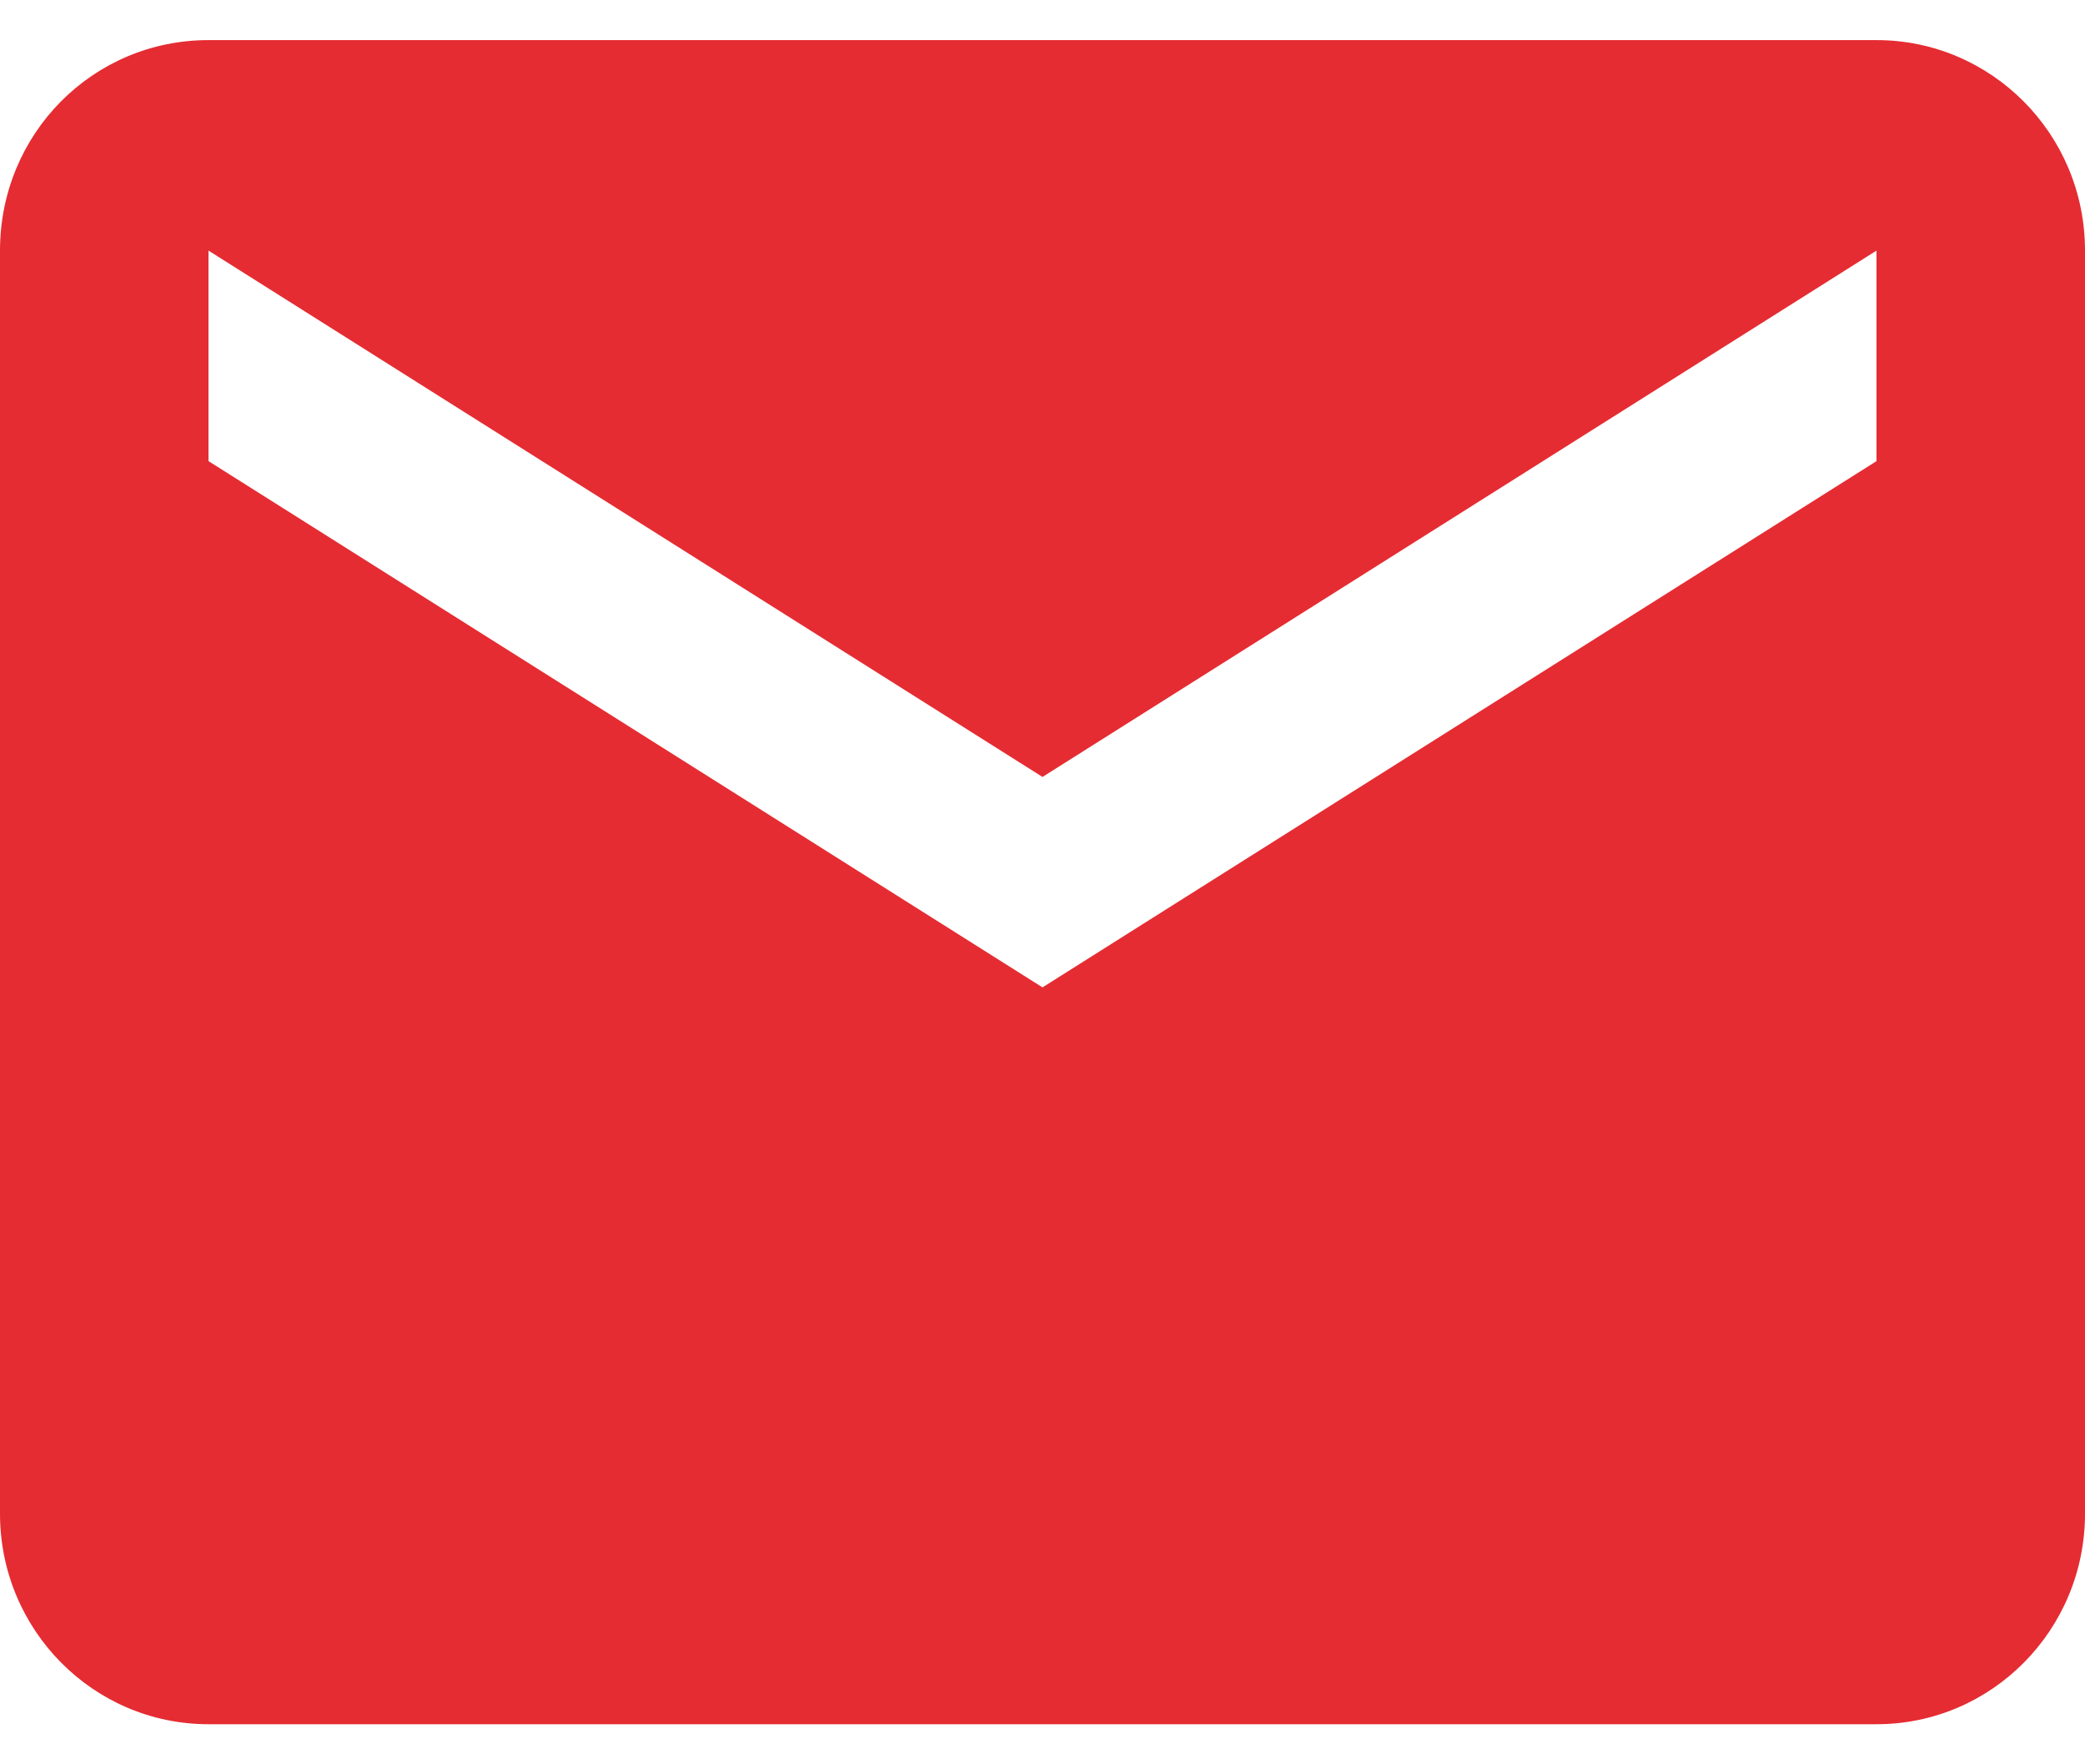 <svg width="26" height="22" viewBox="0 0 26 22" fill="none" xmlns="http://www.w3.org/2000/svg">
<path d="M23.4 5.75L13 12.312L2.6 5.75V3.125L13 9.688L23.4 3.125V5.75ZM23.4 0.5H2.6C1.157 0.5 0 1.668 0 3.125V18.875C0 20.325 1.164 21.5 2.6 21.5H23.4C24.836 21.5 26 20.325 26 18.875V3.125C26 1.668 24.83 0.5 23.4 0.5Z" fill="#E52C32"/>
</svg>
